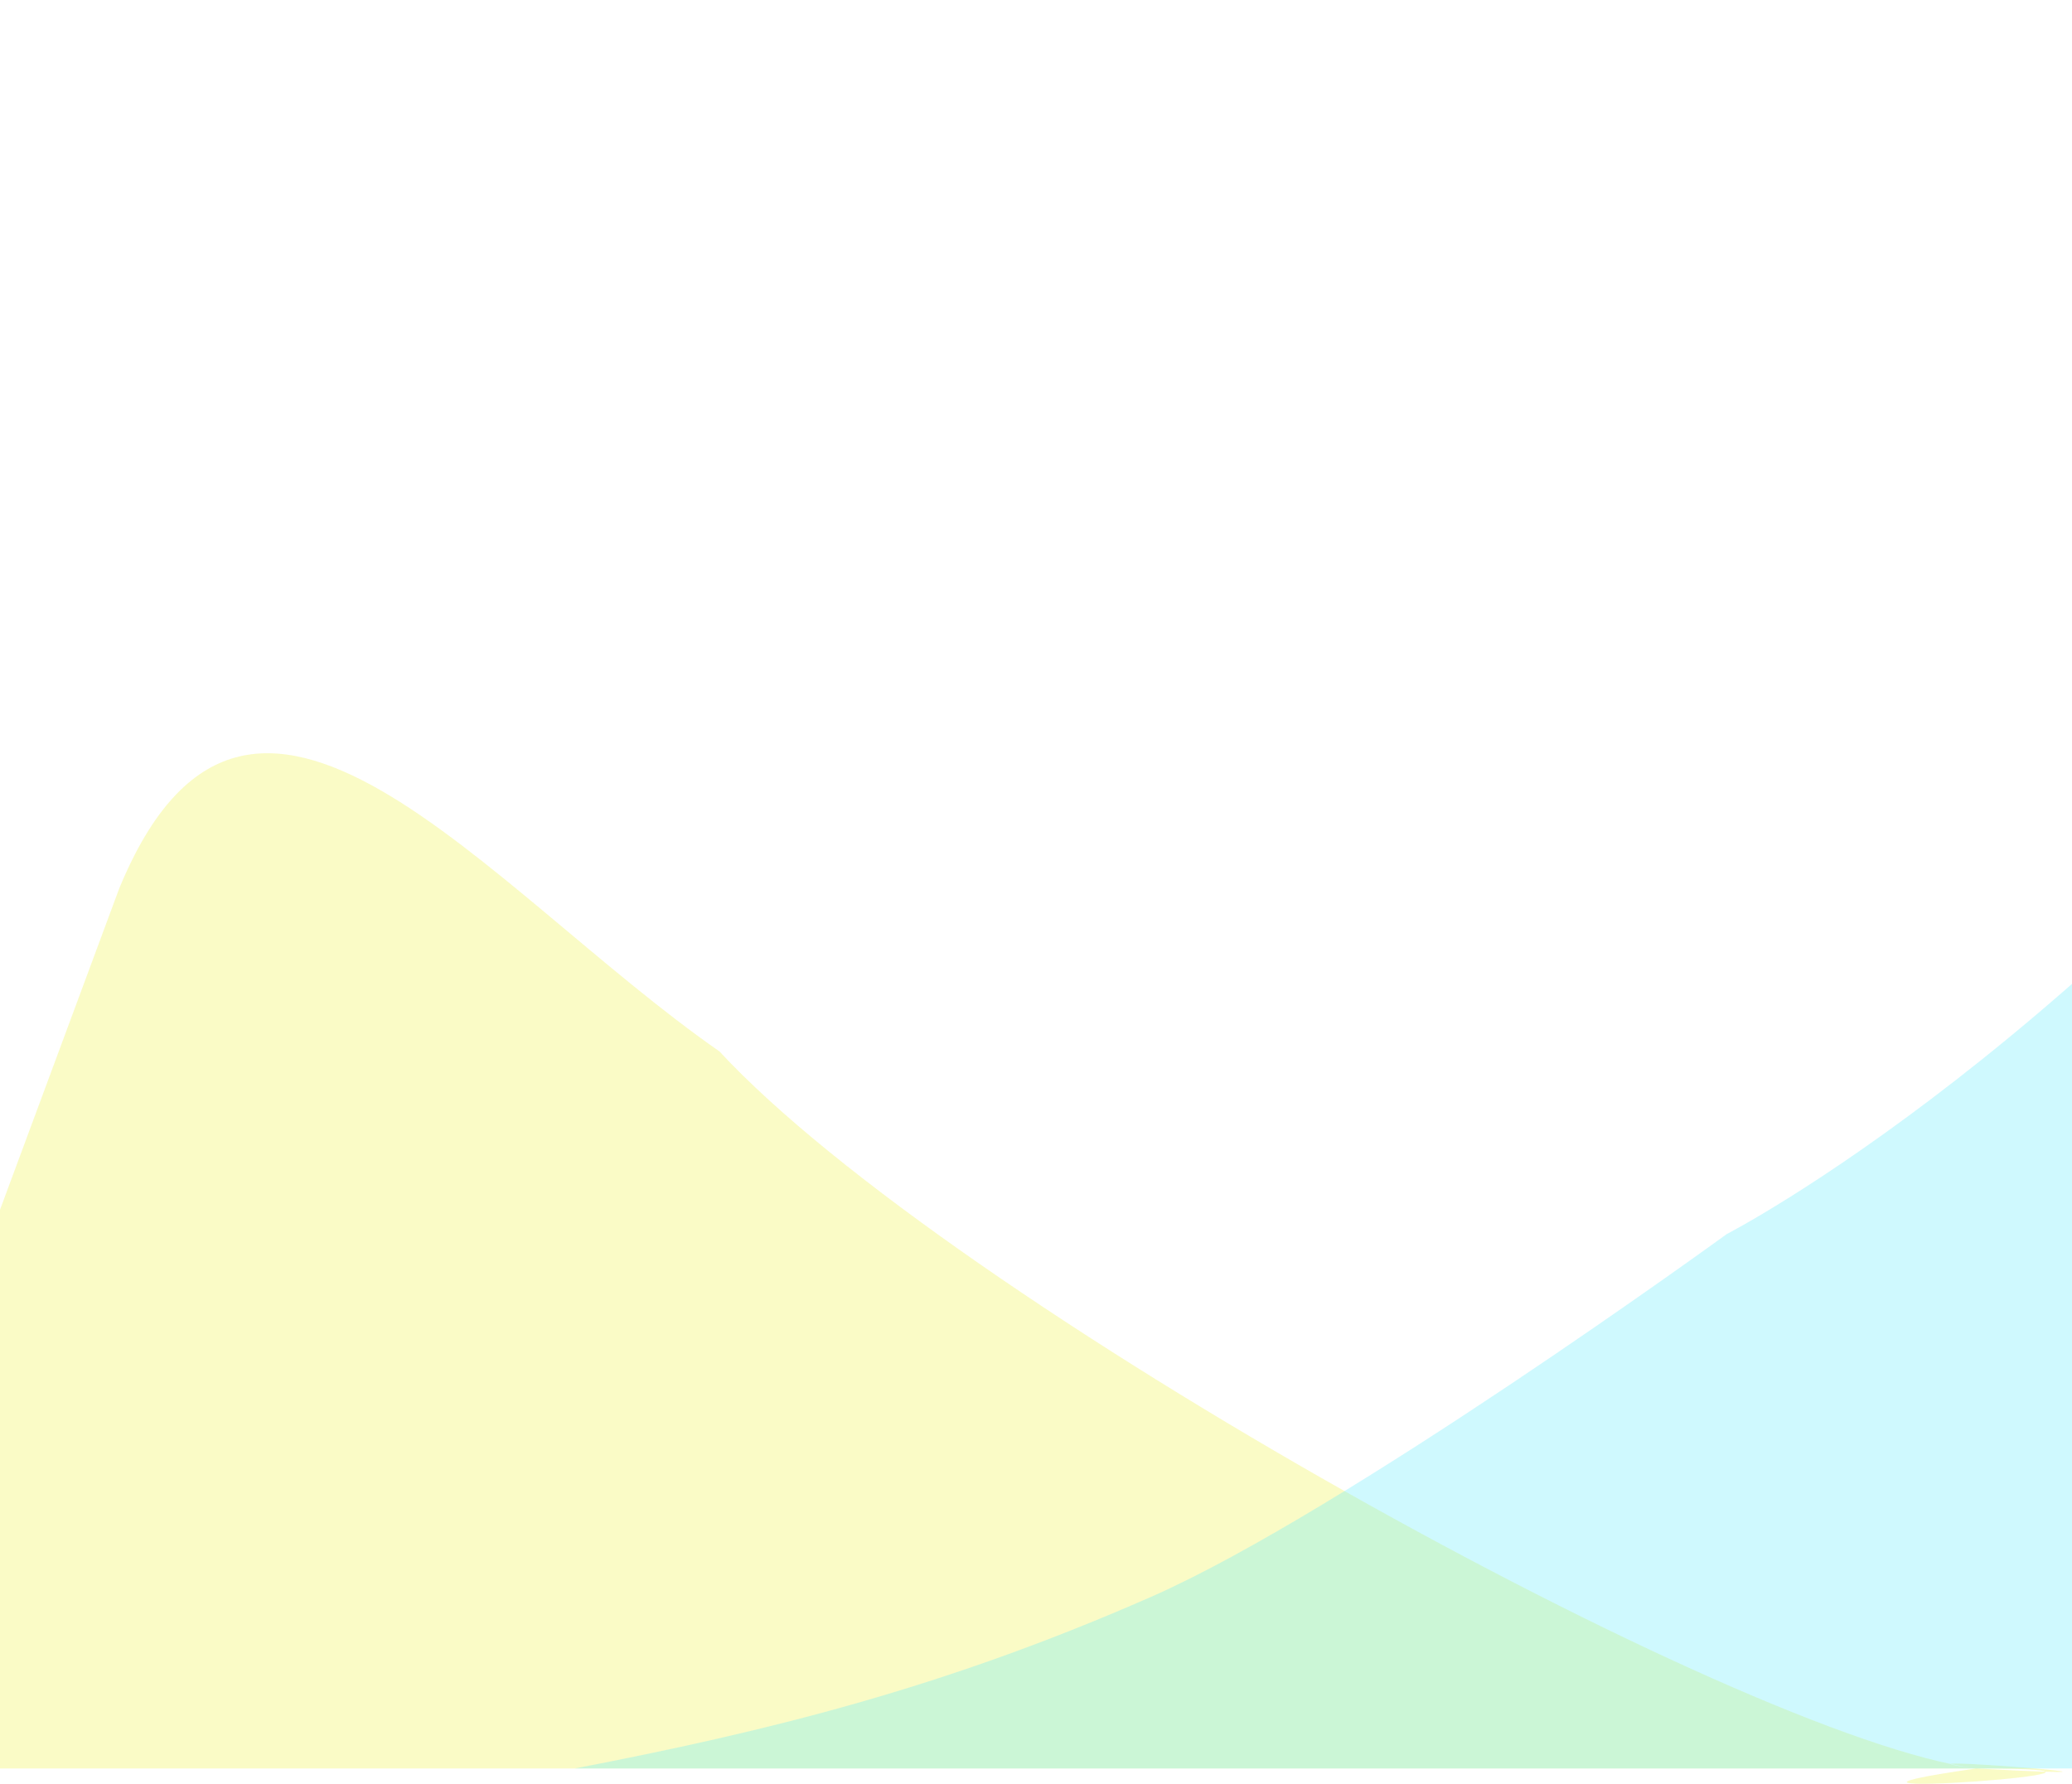 <svg width="360" height="310" viewBox="0 0 360 310" preserveAspectRatio="none" fill="none" xmlns="http://www.w3.org/2000/svg">
<path fill-rule="evenodd" clip-rule="evenodd" d="M0 210.241L20.703 154.432C43.359 99.387 84.375 154.432 125 182.719C165.039 225.932 302.148 301.926 343.359 307.334C301.563 313.332 385.156 307.334 343.359 307.334C322.266 304.566 385.938 309.628 343.359 307.334C385.156 307.334 319.922 307.334 343.359 307.334C385.156 307.334 301.563 307.334 343.359 307.334C301.563 307.334 166.797 307.334 125 307.334C83.203 307.334 41.797 307.334 20.703 307.334H0V210.241Z" fill="#EDF040" fill-opacity="0.3"/>
<path fill-rule="evenodd" clip-rule="evenodd" d="M99.851 307.334C66.522 307.334 117.622 307.334 99.851 307.334C133.18 300.9 163.711 293.469 200.035 277.491C233.788 262.643 300.023 214.458 300.023 214.458C300.023 214.458 363.688 181.782 428.133 97.81C492.579 13.838 463.676 52.165 463.676 52.165L500 0V307.334H483.4C466.736 307.334 433.341 307.334 400.012 307.334C366.682 307.334 333.353 307.334 300.023 307.334C266.694 307.334 232.583 307.334 199.253 307.334C165.924 307.334 133.18 307.334 99.851 307.334Z" fill="#5DE9FC" fill-opacity="0.3"/>
</svg>
